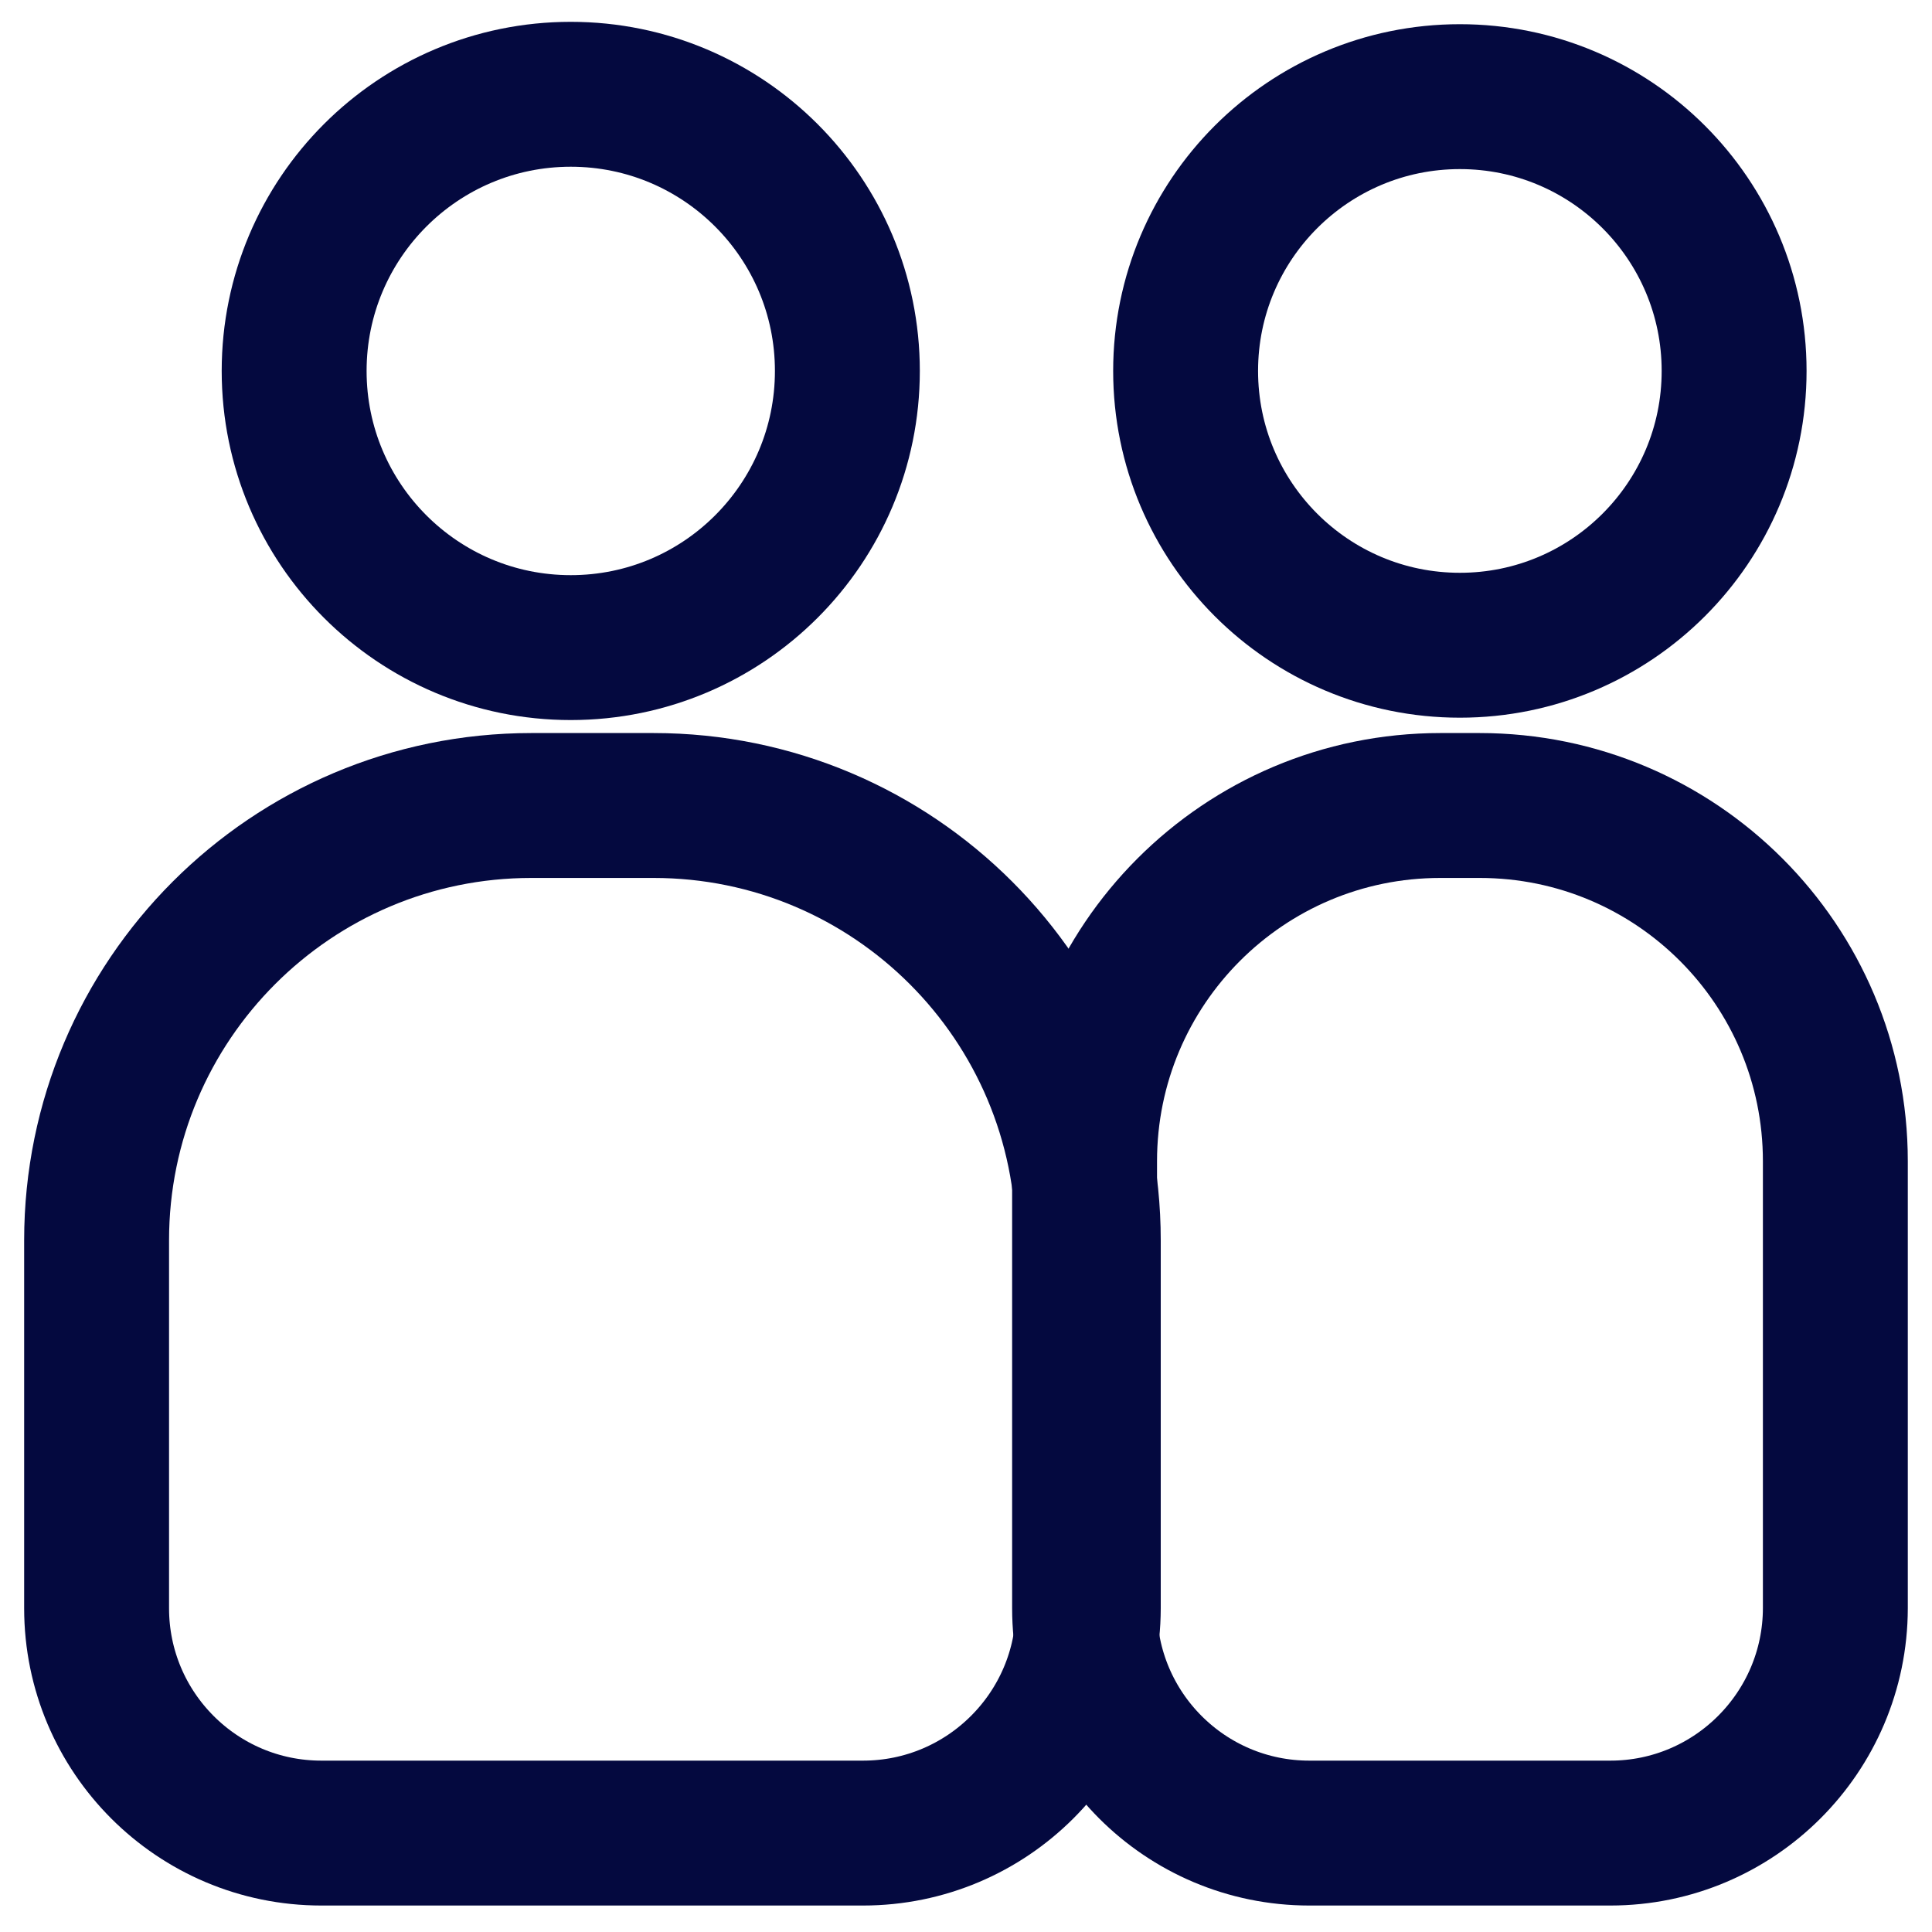 <svg width="40" height="40" viewBox="0 0 40 40" fill="none" xmlns="http://www.w3.org/2000/svg">
<path d="M17.867 37.952H6.654C4.081 37.952 2 35.866 2 33.297V25.68C2 20.708 6.03 16.677 11.001 16.677H13.531C18.503 16.677 22.532 20.708 22.532 25.68V33.297C22.527 35.866 20.441 37.952 17.867 37.952Z" stroke="#04093F" stroke-width="3" stroke-miterlimit="10" stroke-linecap="round" stroke-linejoin="round"/>
<path d="M33.34 37.952H27.109C24.536 37.952 22.455 35.866 22.455 33.297V24.043C22.455 19.974 25.751 16.677 29.819 16.677H30.635C34.703 16.677 37.999 19.974 37.999 24.043V33.297C37.994 35.866 35.908 37.952 33.34 37.952Z" stroke="#04093F" stroke-width="3" stroke-miterlimit="10" stroke-linecap="round" stroke-linejoin="round"/>
<path d="M11.817 13.408C14.98 13.408 17.544 10.844 17.544 7.68C17.544 4.517 14.98 1.952 11.817 1.952C8.654 1.952 6.09 4.517 6.09 7.68C6.09 10.844 8.654 13.408 11.817 13.408Z" stroke="#04093F" stroke-width="3" stroke-miterlimit="10" stroke-linecap="round" stroke-linejoin="round"/>
<path d="M30.225 13.359C33.361 13.359 35.903 10.816 35.903 7.68C35.903 4.544 33.361 2.001 30.225 2.001C27.089 2.001 24.547 4.544 24.547 7.68C24.547 10.816 27.089 13.359 30.225 13.359Z" stroke="#04093F" stroke-width="3" stroke-miterlimit="10" stroke-linecap="round" stroke-linejoin="round"/>
</svg>
